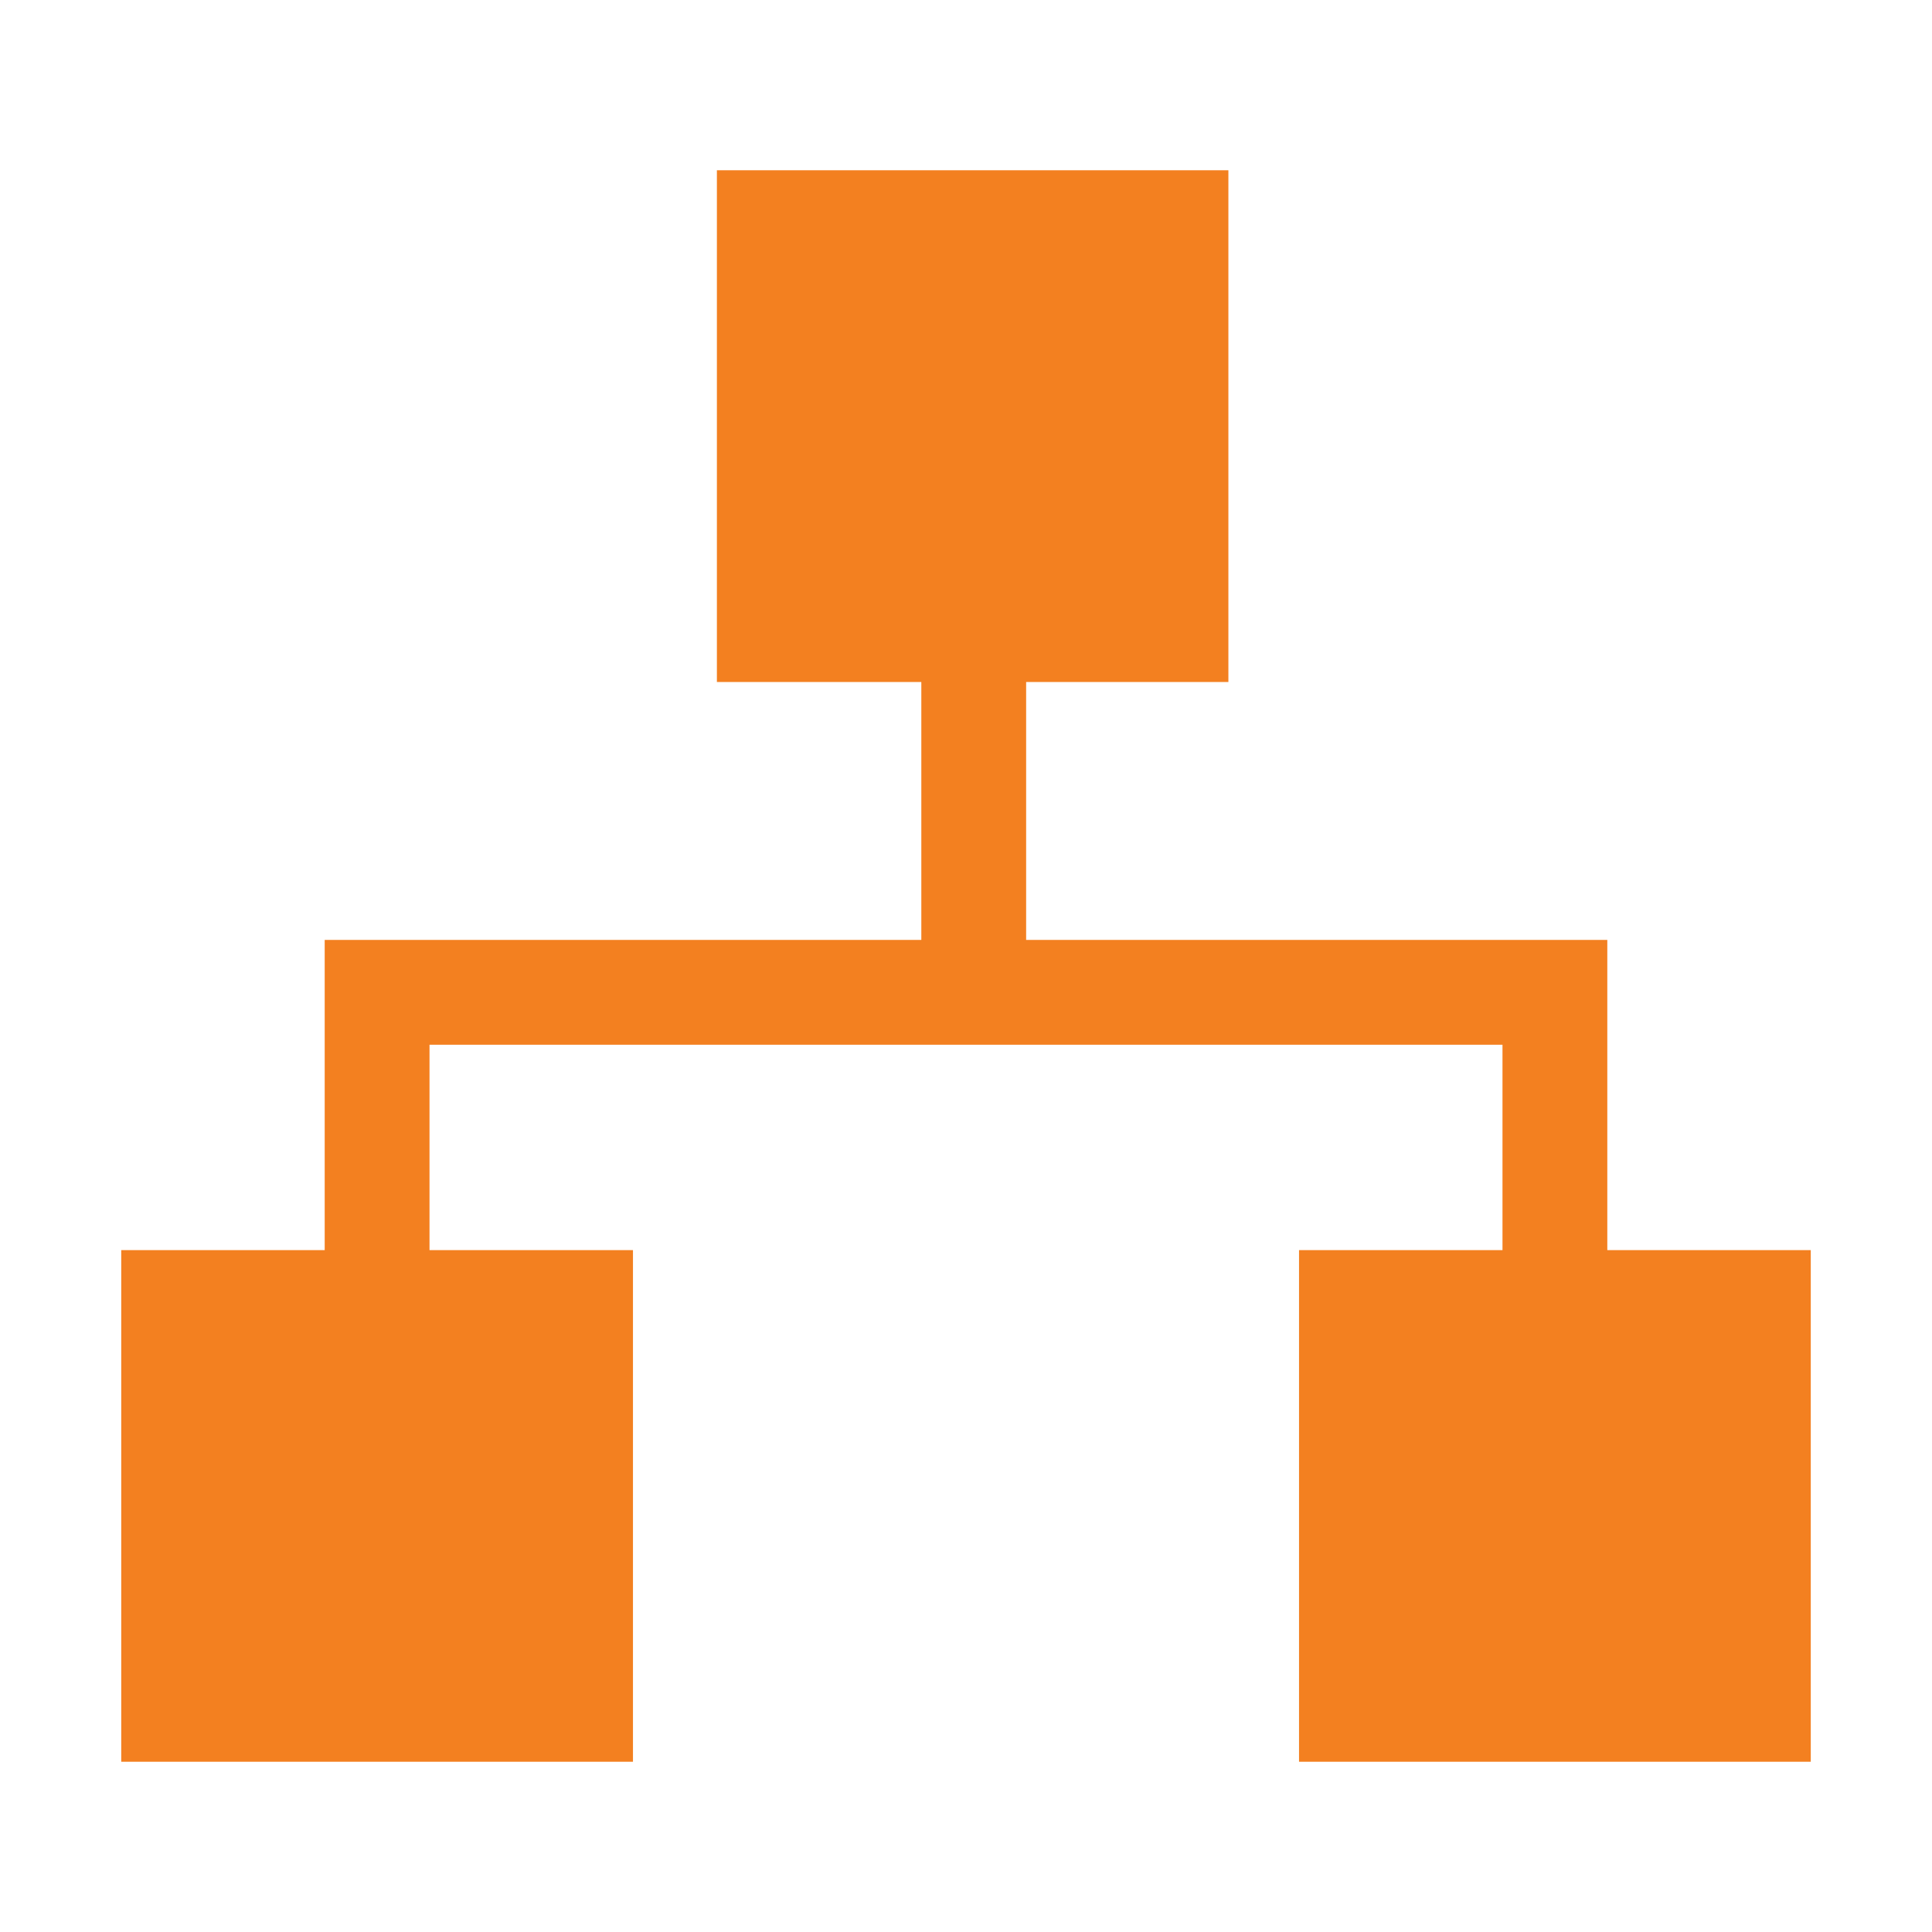 <svg fill="#f38020" xmlns="http://www.w3.org/2000/svg" viewBox="0 0 16 16"><path d="M13.311 10.353V7.784H8.498V5.648h1.675V1.41H5.937v4.238H7.63v2.136H2.689v2.569H1.004v4.237h4.238v-4.237H3.557V8.652h8.886v1.701h-1.685v4.237h4.238v-4.237h-1.685z"></path></svg>